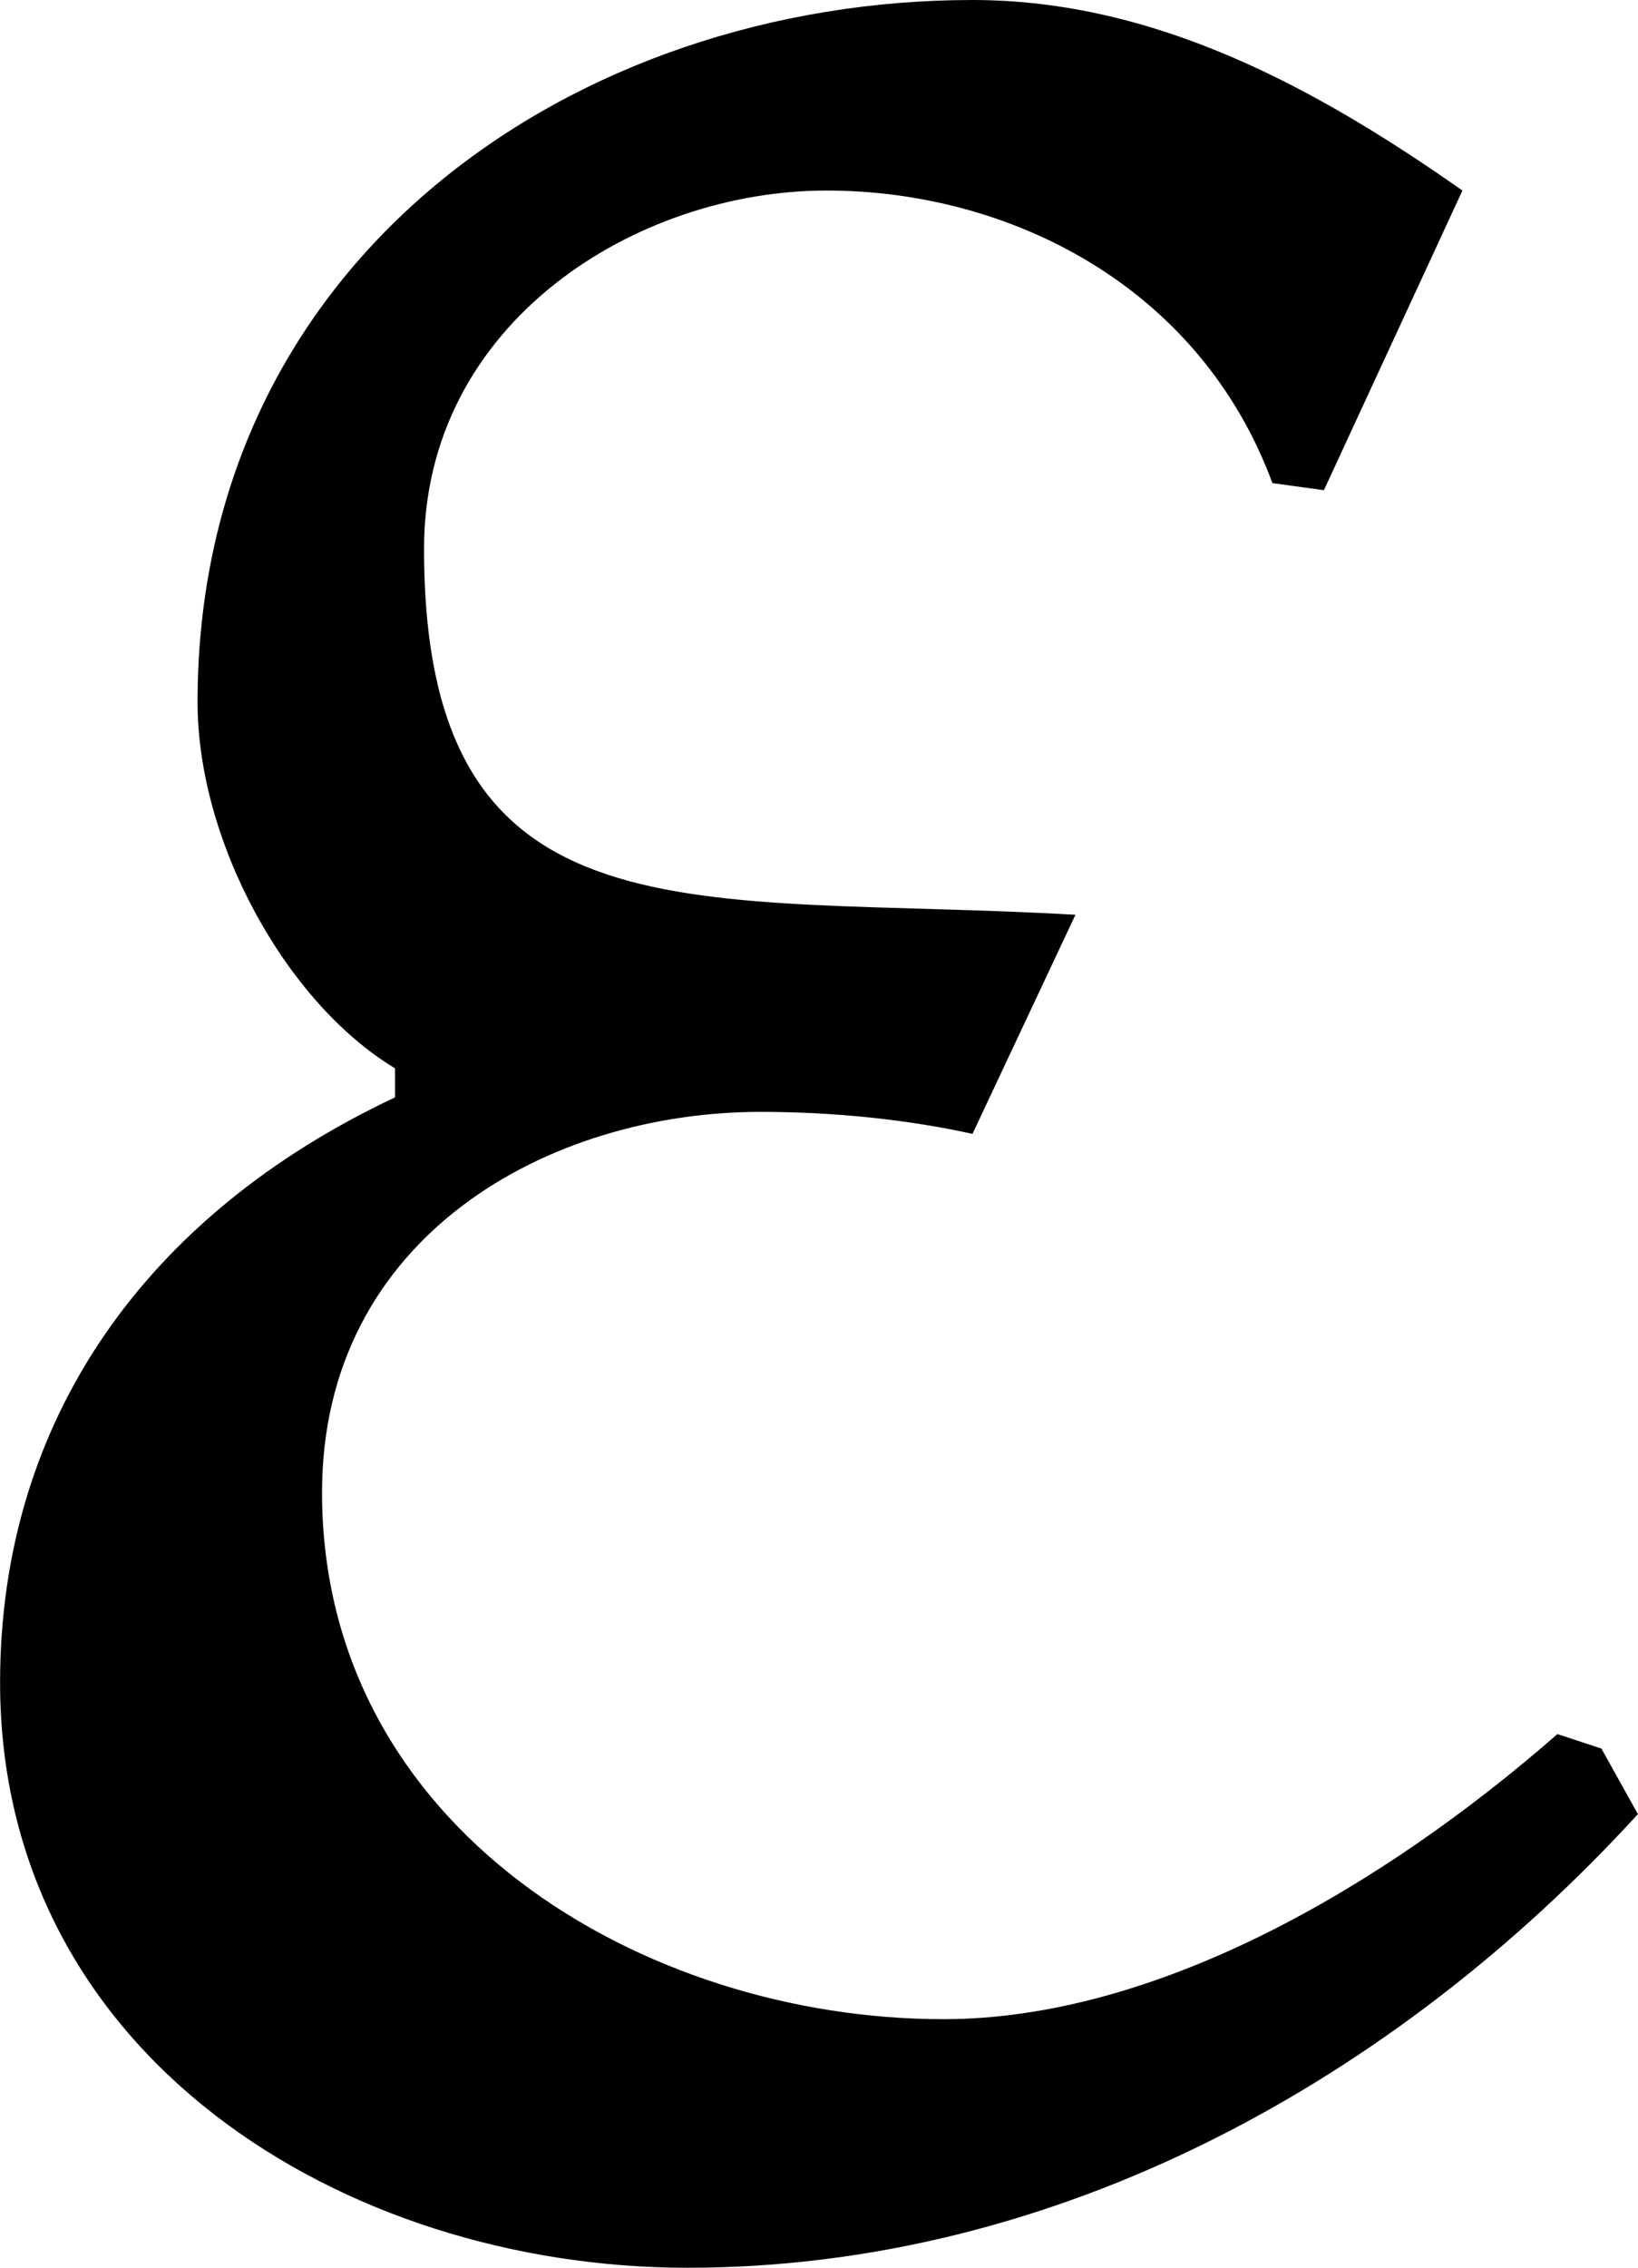 <svg xmlns="http://www.w3.org/2000/svg" xmlns:xlink="http://www.w3.org/1999/xlink" width="3.5pt" height="6.458" viewBox="0 0 3.5 4.844"><svg overflow="visible" x="148.712" y="134.765" transform="translate(-149.493 -130.077)"><path style="stroke:none" d="M3.906-4.281c-.312-.219-.656-.407-1.047-.407-.843 0-1.656.547-1.656 1.5 0 .297.188.641.422.782v.062c-.531.25-.844.688-.844 1.25 0 .797.735 1.25 1.469 1.25.797 0 1.516-.406 2.031-.969l-.078-.14-.094-.031c-.375.328-.859.609-1.312.609-.64 0-1.328-.406-1.328-1.125 0-.547.484-.813.937-.813.156 0 .313.016.453.047l.22-.468c-.813-.047-1.392.078-1.392-.782 0-.484.454-.765.86-.765.39 0 .797.203.953.625l.11.015zm0 0"/></svg></svg>